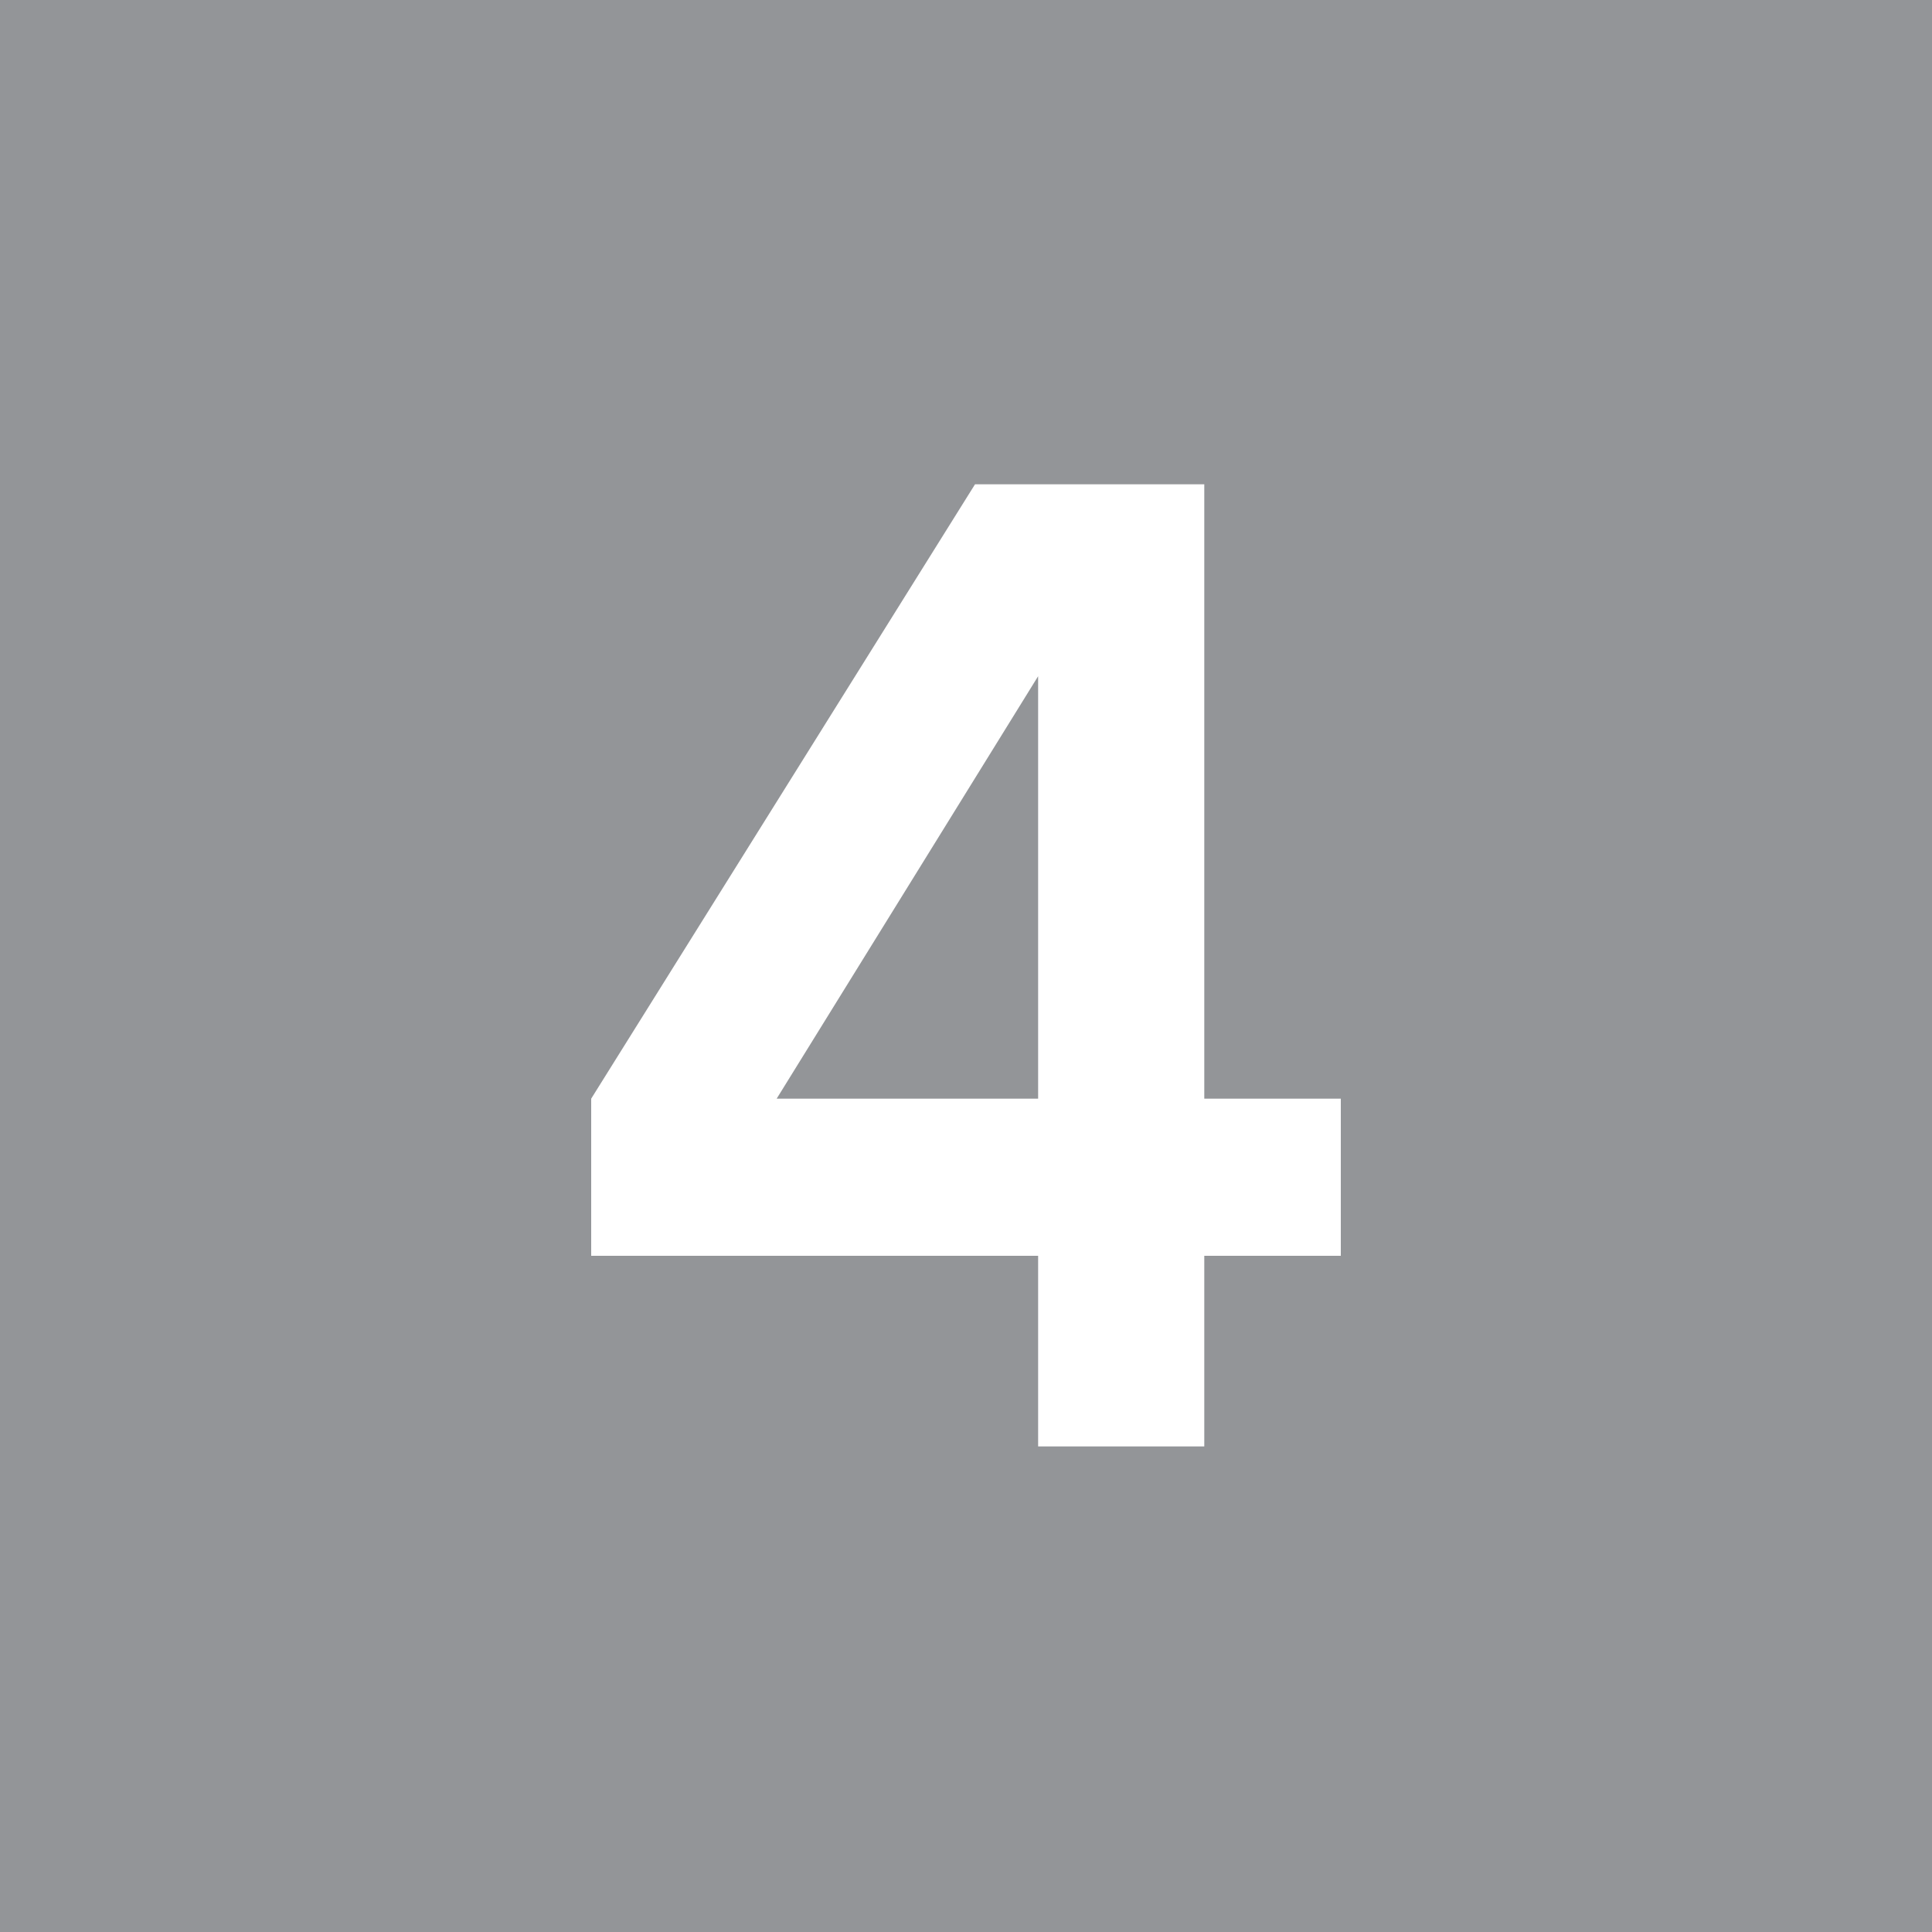 <?xml version="1.0" encoding="utf-8"?>
<!-- Generator: Adobe Illustrator 18.0.0, SVG Export Plug-In . SVG Version: 6.00 Build 0)  -->
<!DOCTYPE svg PUBLIC "-//W3C//DTD SVG 1.1//EN" "http://www.w3.org/Graphics/SVG/1.1/DTD/svg11.dtd">
<svg version="1.1" id="Layer_1" xmlns="http://www.w3.org/2000/svg" xmlns:xlink="http://www.w3.org/1999/xlink" x="0px" y="0px"
	 viewBox="0 0 150 150" enable-background="new 0 0 150 150" xml:space="preserve">
<g>
	<polygon fill="#939598" points="80.6,85.3 80.6,52.5 60.3,85.3 	"/>
	<path fill="#939598" d="M0,0v150h150V0H0z M104.1,97.5H93.5v14.8H80.6V97.5H45.9V85.3l29.8-47.7h17.8v47.7h10.6V97.5z"/>
</g>
</svg>
